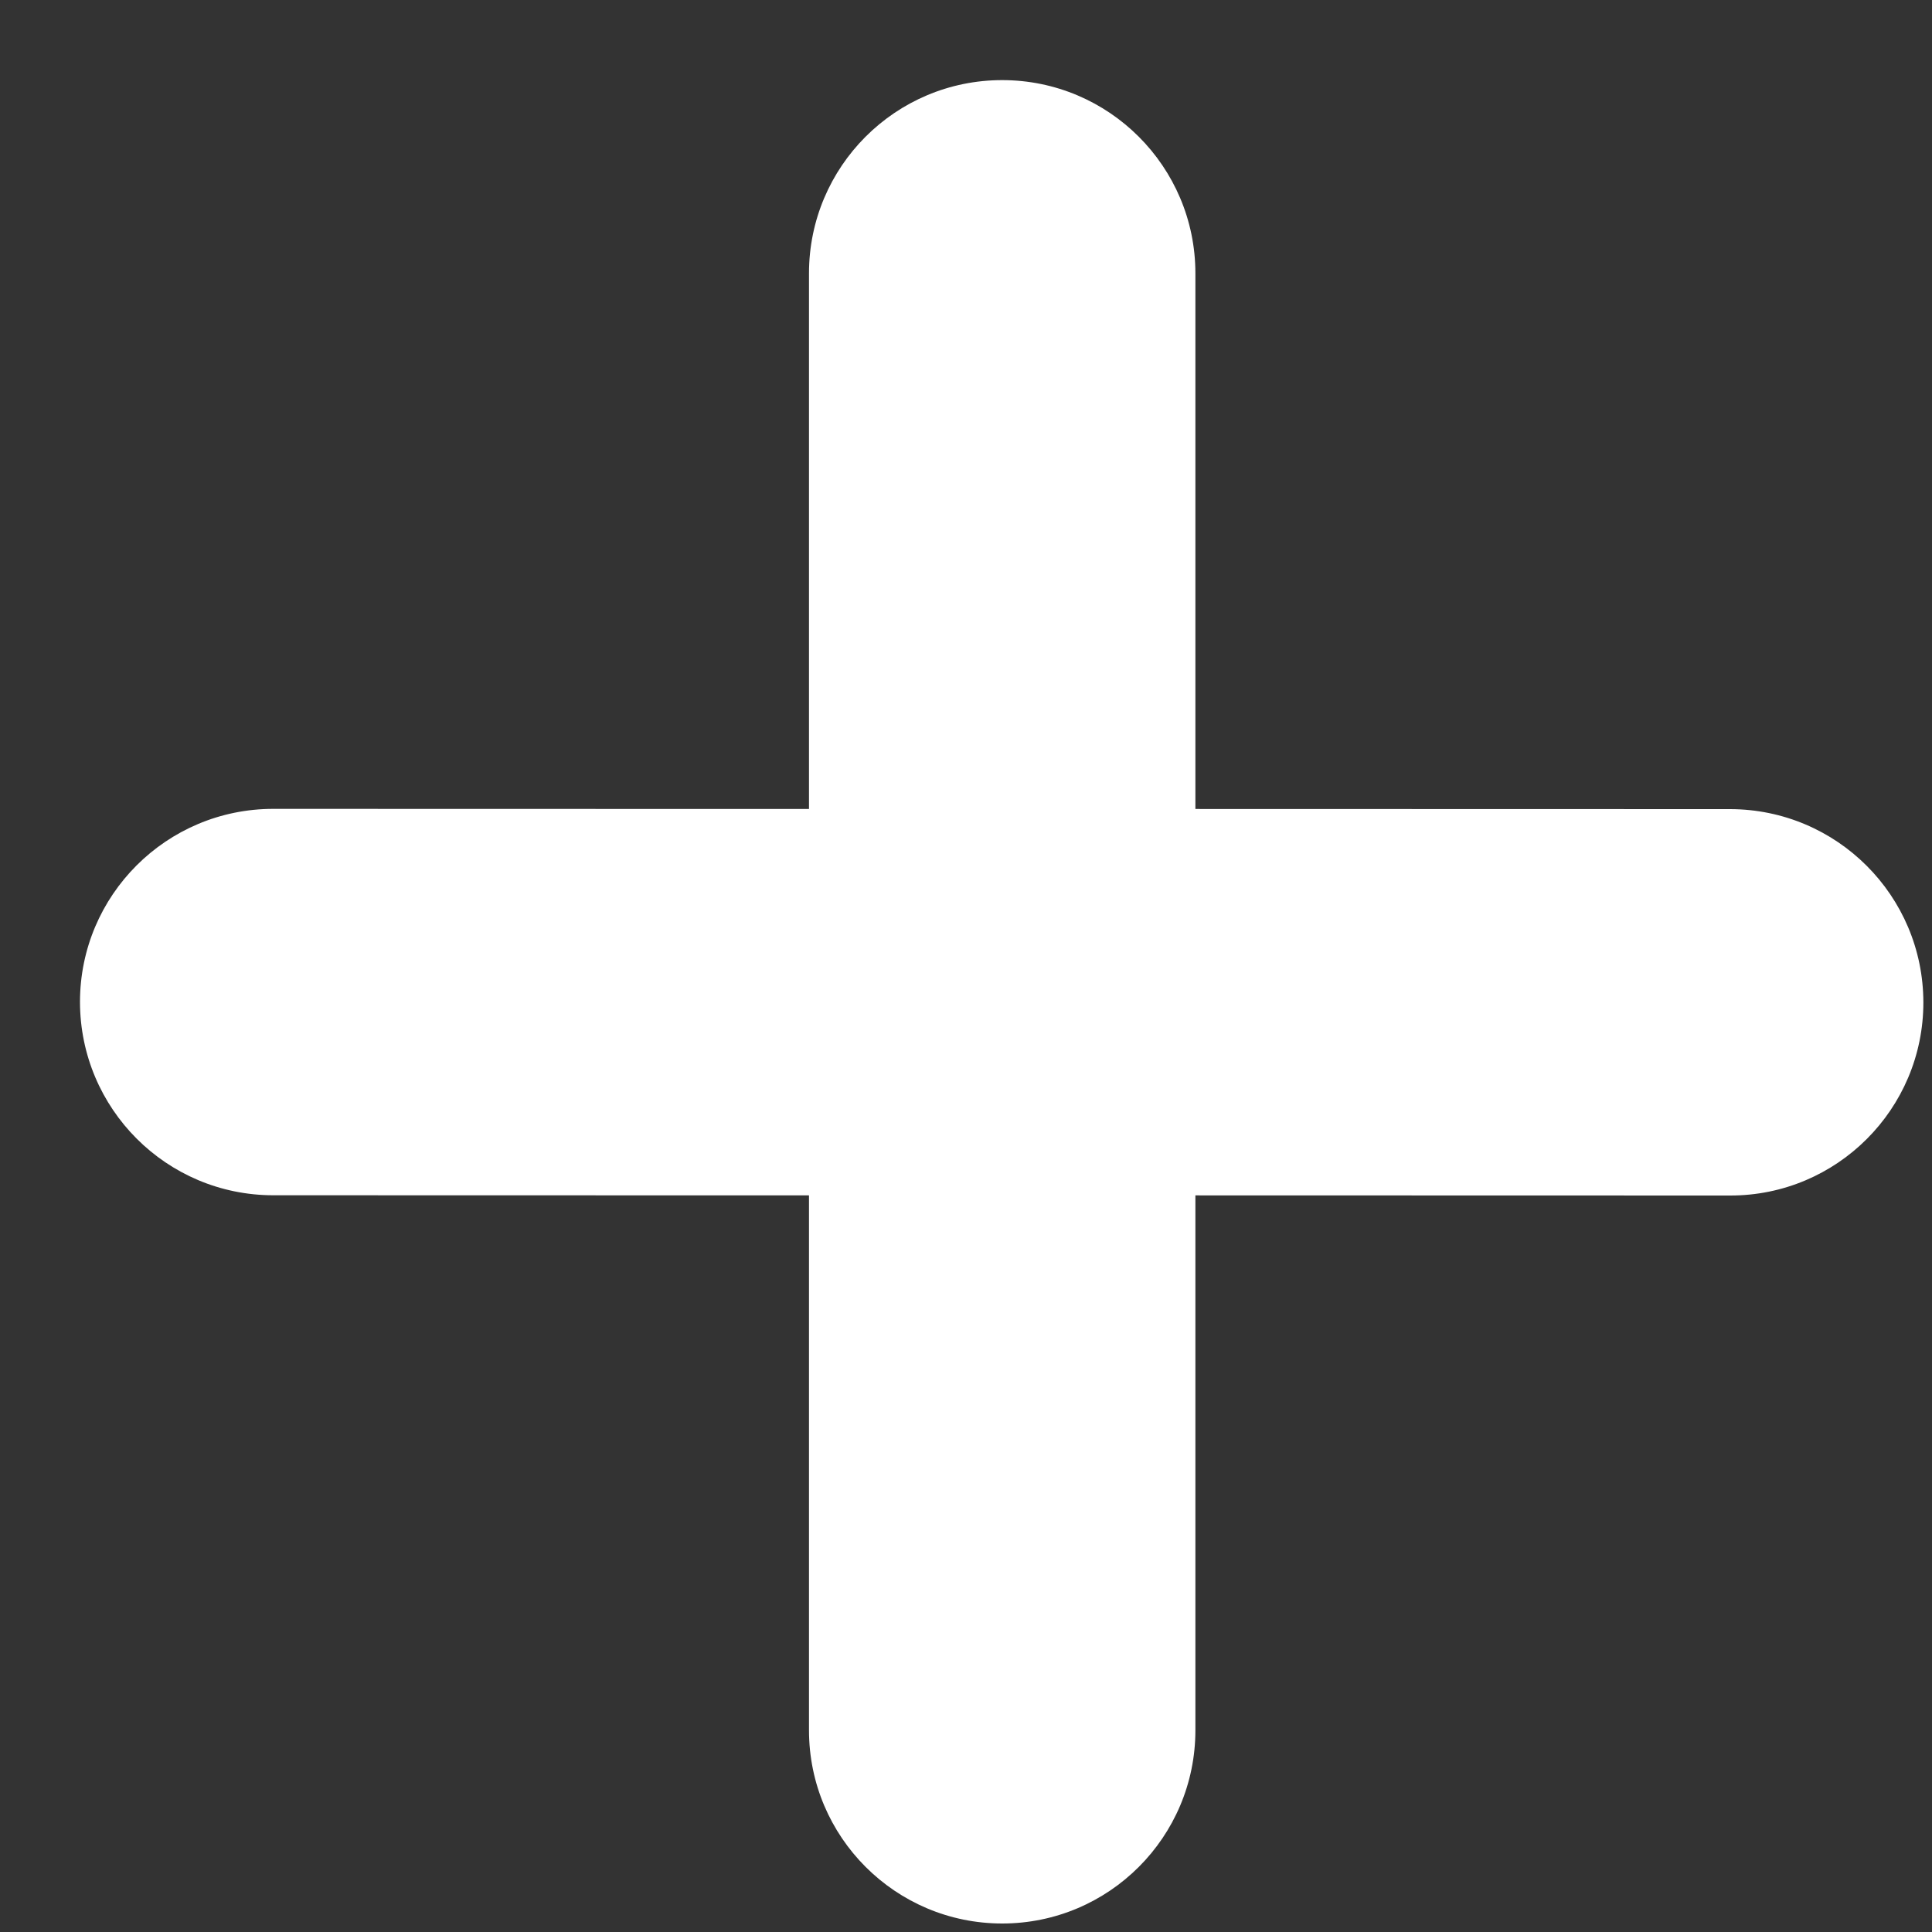<svg width="15" height="15" viewBox="0 0 15 15" fill="none" xmlns="http://www.w3.org/2000/svg">
<rect x="0" y="0" width="15" height="15" fill="#333333" stroke="none"/>
<path fill-rule="evenodd" clip-rule="evenodd" d="M13.433 9.282C14.261 9.283 14.933 8.611 14.933 7.783C14.932 6.954 14.261 6.283 13.432 6.282L9.281 6.281L9.281 2.122C9.281 1.294 8.609 0.622 7.781 0.622C6.952 0.622 6.281 1.294 6.281 2.122L6.281 6.281L2.121 6.28C1.293 6.28 0.621 6.951 0.621 7.779C0.622 8.608 1.293 9.28 2.122 9.28L6.281 9.281L6.281 13.434C6.281 14.262 6.953 14.934 7.781 14.934C8.61 14.934 9.281 14.262 9.281 13.434L9.281 9.281L13.433 9.282Z" fill="white"/>
</svg>
